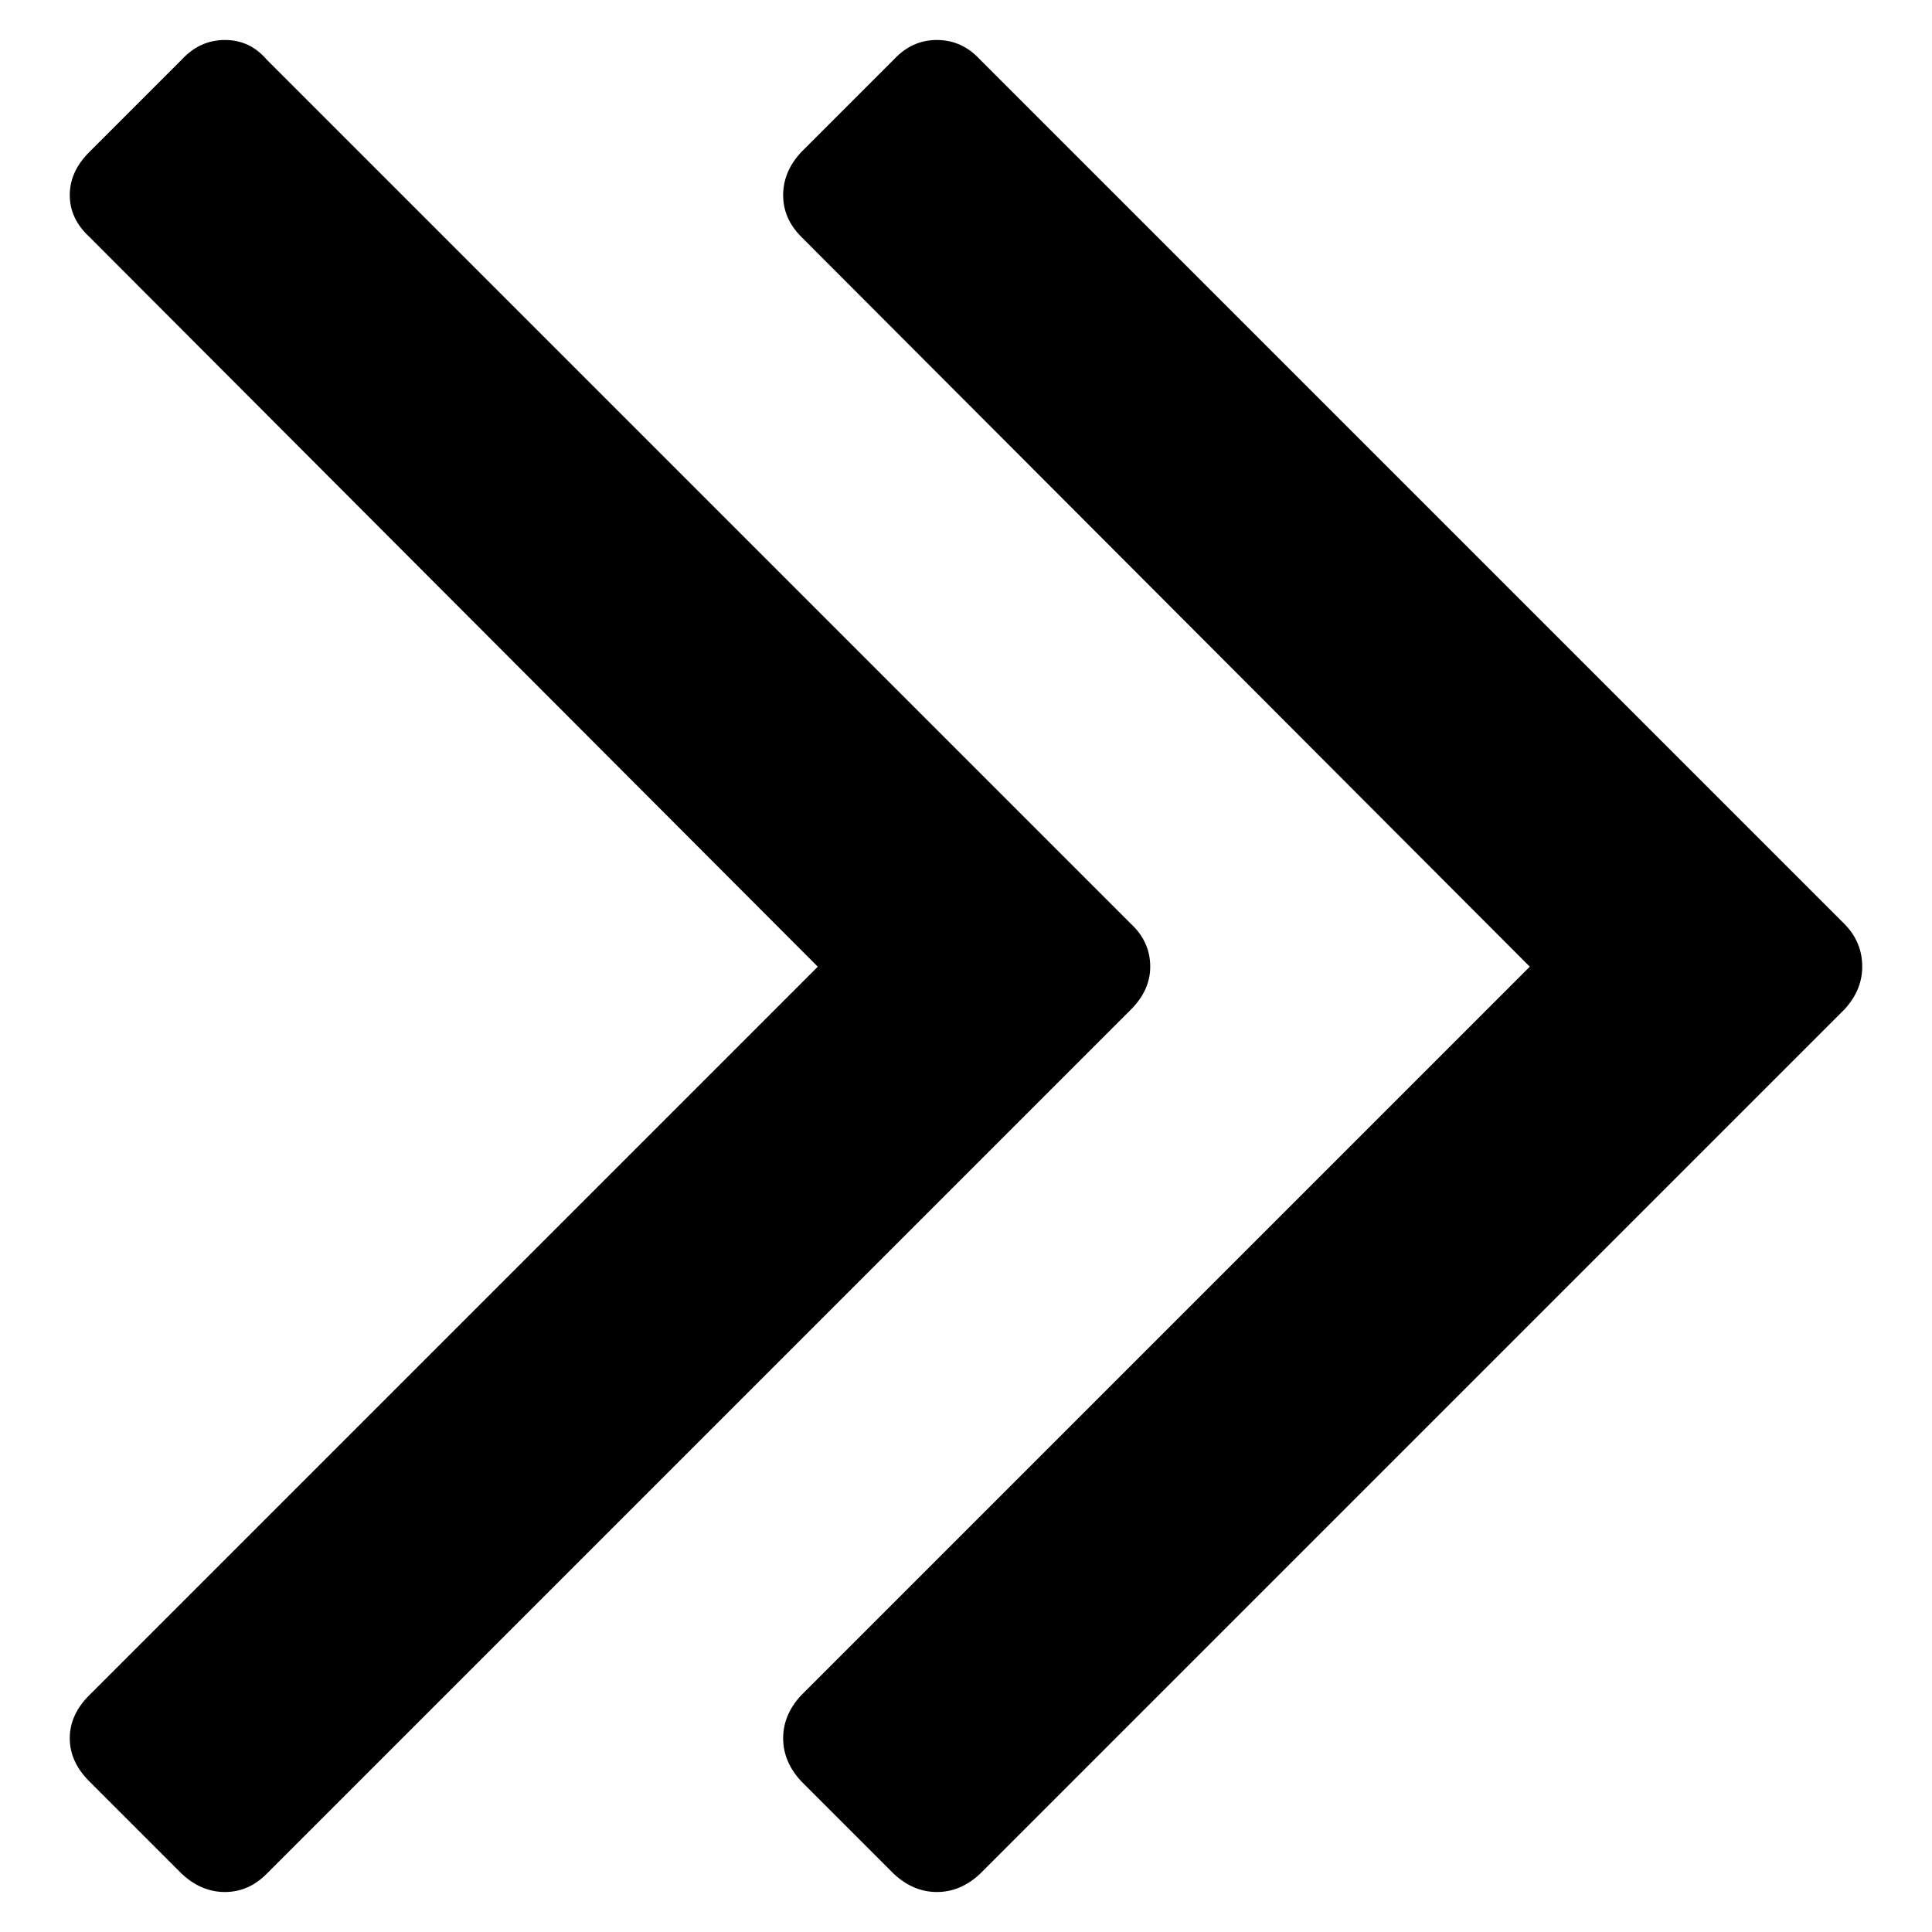 <svg viewBox="170.606 215.604 557.894 557.894">
<path d="M502.753,494.751c0,4.533-1.867,8.667-5.6,12.4l-249.6,249.6c-3.467,3.467-7.467,5.2-12,5.2c-4.533,0-8.667-1.733-12.4-5.2
	l-26.8-26.8c-3.733-3.733-5.6-7.867-5.6-12.4c0-4.533,1.867-8.667,5.6-12.4l210.4-210.4l-210.4-210.8c-3.733-3.467-5.6-7.467-5.6-12
	c0-4.533,1.867-8.667,5.6-12.4l26.8-26.8c3.467-3.733,7.6-5.6,12.4-5.6c4.8,0,8.8,1.867,12,5.6l249.6,249.6
	C500.886,485.817,502.753,489.951,502.753,494.751z M708.353,494.751c0,4.533-1.733,8.667-5.2,12.4l-249.6,249.6
	c-3.733,3.467-7.867,5.2-12.4,5.2s-8.667-1.733-12.4-5.2l-26.8-26.8c-3.467-3.733-5.2-7.867-5.2-12.4c0-4.533,1.733-8.667,5.2-12.4
	l210.4-210.4l-210.4-210.8c-3.467-3.467-5.2-7.467-5.2-12c0-4.533,1.733-8.667,5.2-12.4l26.8-26.8c3.467-3.733,7.6-5.6,12.4-5.6
	c4.8,0,8.933,1.867,12.4,5.6l249.6,249.6C706.62,485.817,708.353,489.951,708.353,494.751z"/>
</svg>
